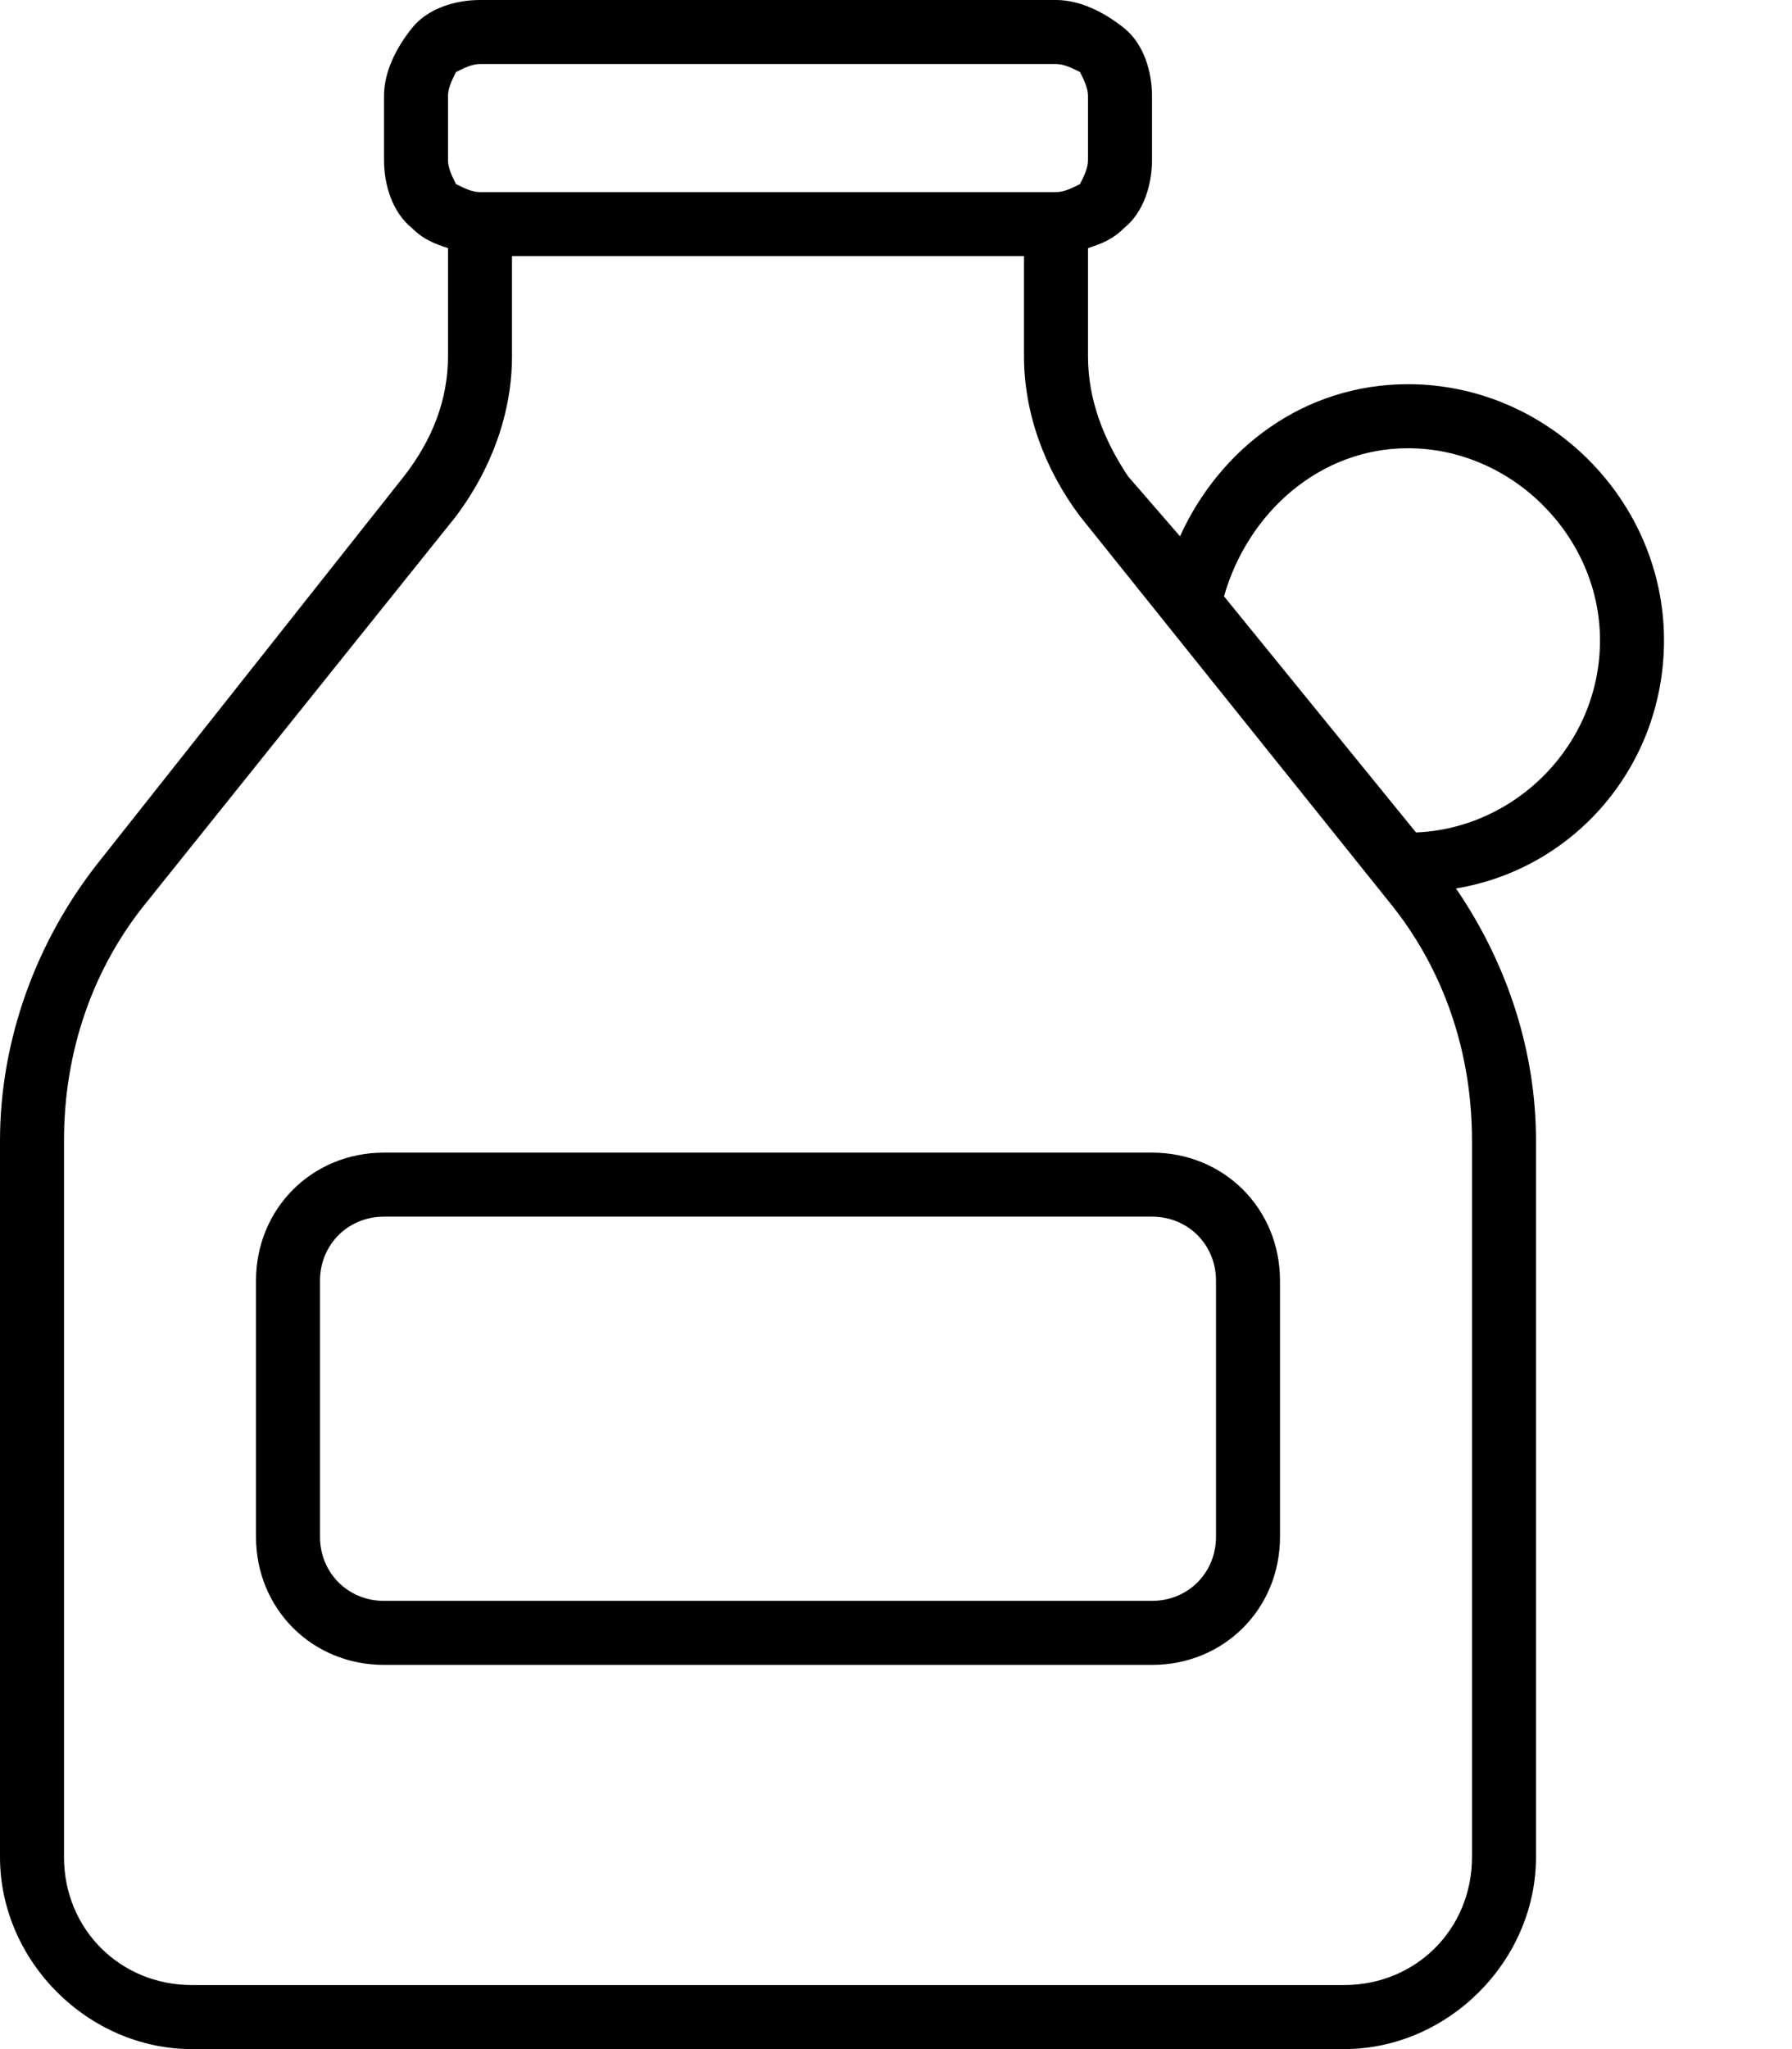 <svg xmlns="http://www.w3.org/2000/svg" viewBox="0 0 448 512"><!-- Font Awesome Pro 6.0.0-alpha1 by @fontawesome - https://fontawesome.com License - https://fontawesome.com/license (Commercial License) --><path d="M288 288H96C78 288 64 302 64 320V384C64 402 78 416 96 416H288C306 416 320 402 320 384V320C320 302 306 288 288 288ZM304 384C304 393 297 400 288 400H96C87 400 80 393 80 384V320C80 311 87 304 96 304H288C297 304 304 311 304 320V384ZM416 160C416 125 387 96 352 96C326 96 305 112 295 134L282 119C276 110 272 100 272 89V62C275 61 278 60 281 57C286 53 288 46 288 40V24C288 18 286 11 281 7S270 0 264 0H120C114 0 107 2 103 7S96 18 96 24V40C96 46 98 53 103 57C106 60 109 61 112 62V89C112 100 108 110 101 119L25 215C9 235 0 260 0 285V464C0 490 22 512 48 512H336C362 512 384 490 384 464V285C384 263 377 241 364 222C394 217 416 191 416 160ZM112 24C112 22 113 20 114 18C116 17 118 16 120 16H264C266 16 268 17 270 18C271 20 272 22 272 24V40C272 42 271 44 270 46C268 47 266 48 264 48H120C118 48 116 47 114 46C113 44 112 42 112 40V24ZM368 285V464C368 482 354 496 336 496H48C30 496 16 482 16 464V285C16 263 23 242 37 225L114 129C123 117 128 103 128 89V64H256V89C256 103 261 117 270 129L347 225C361 242 368 263 368 285ZM354 208L306 149C312 128 330 112 352 112C378 112 400 134 400 160C400 186 379 207 354 208Z"/></svg>